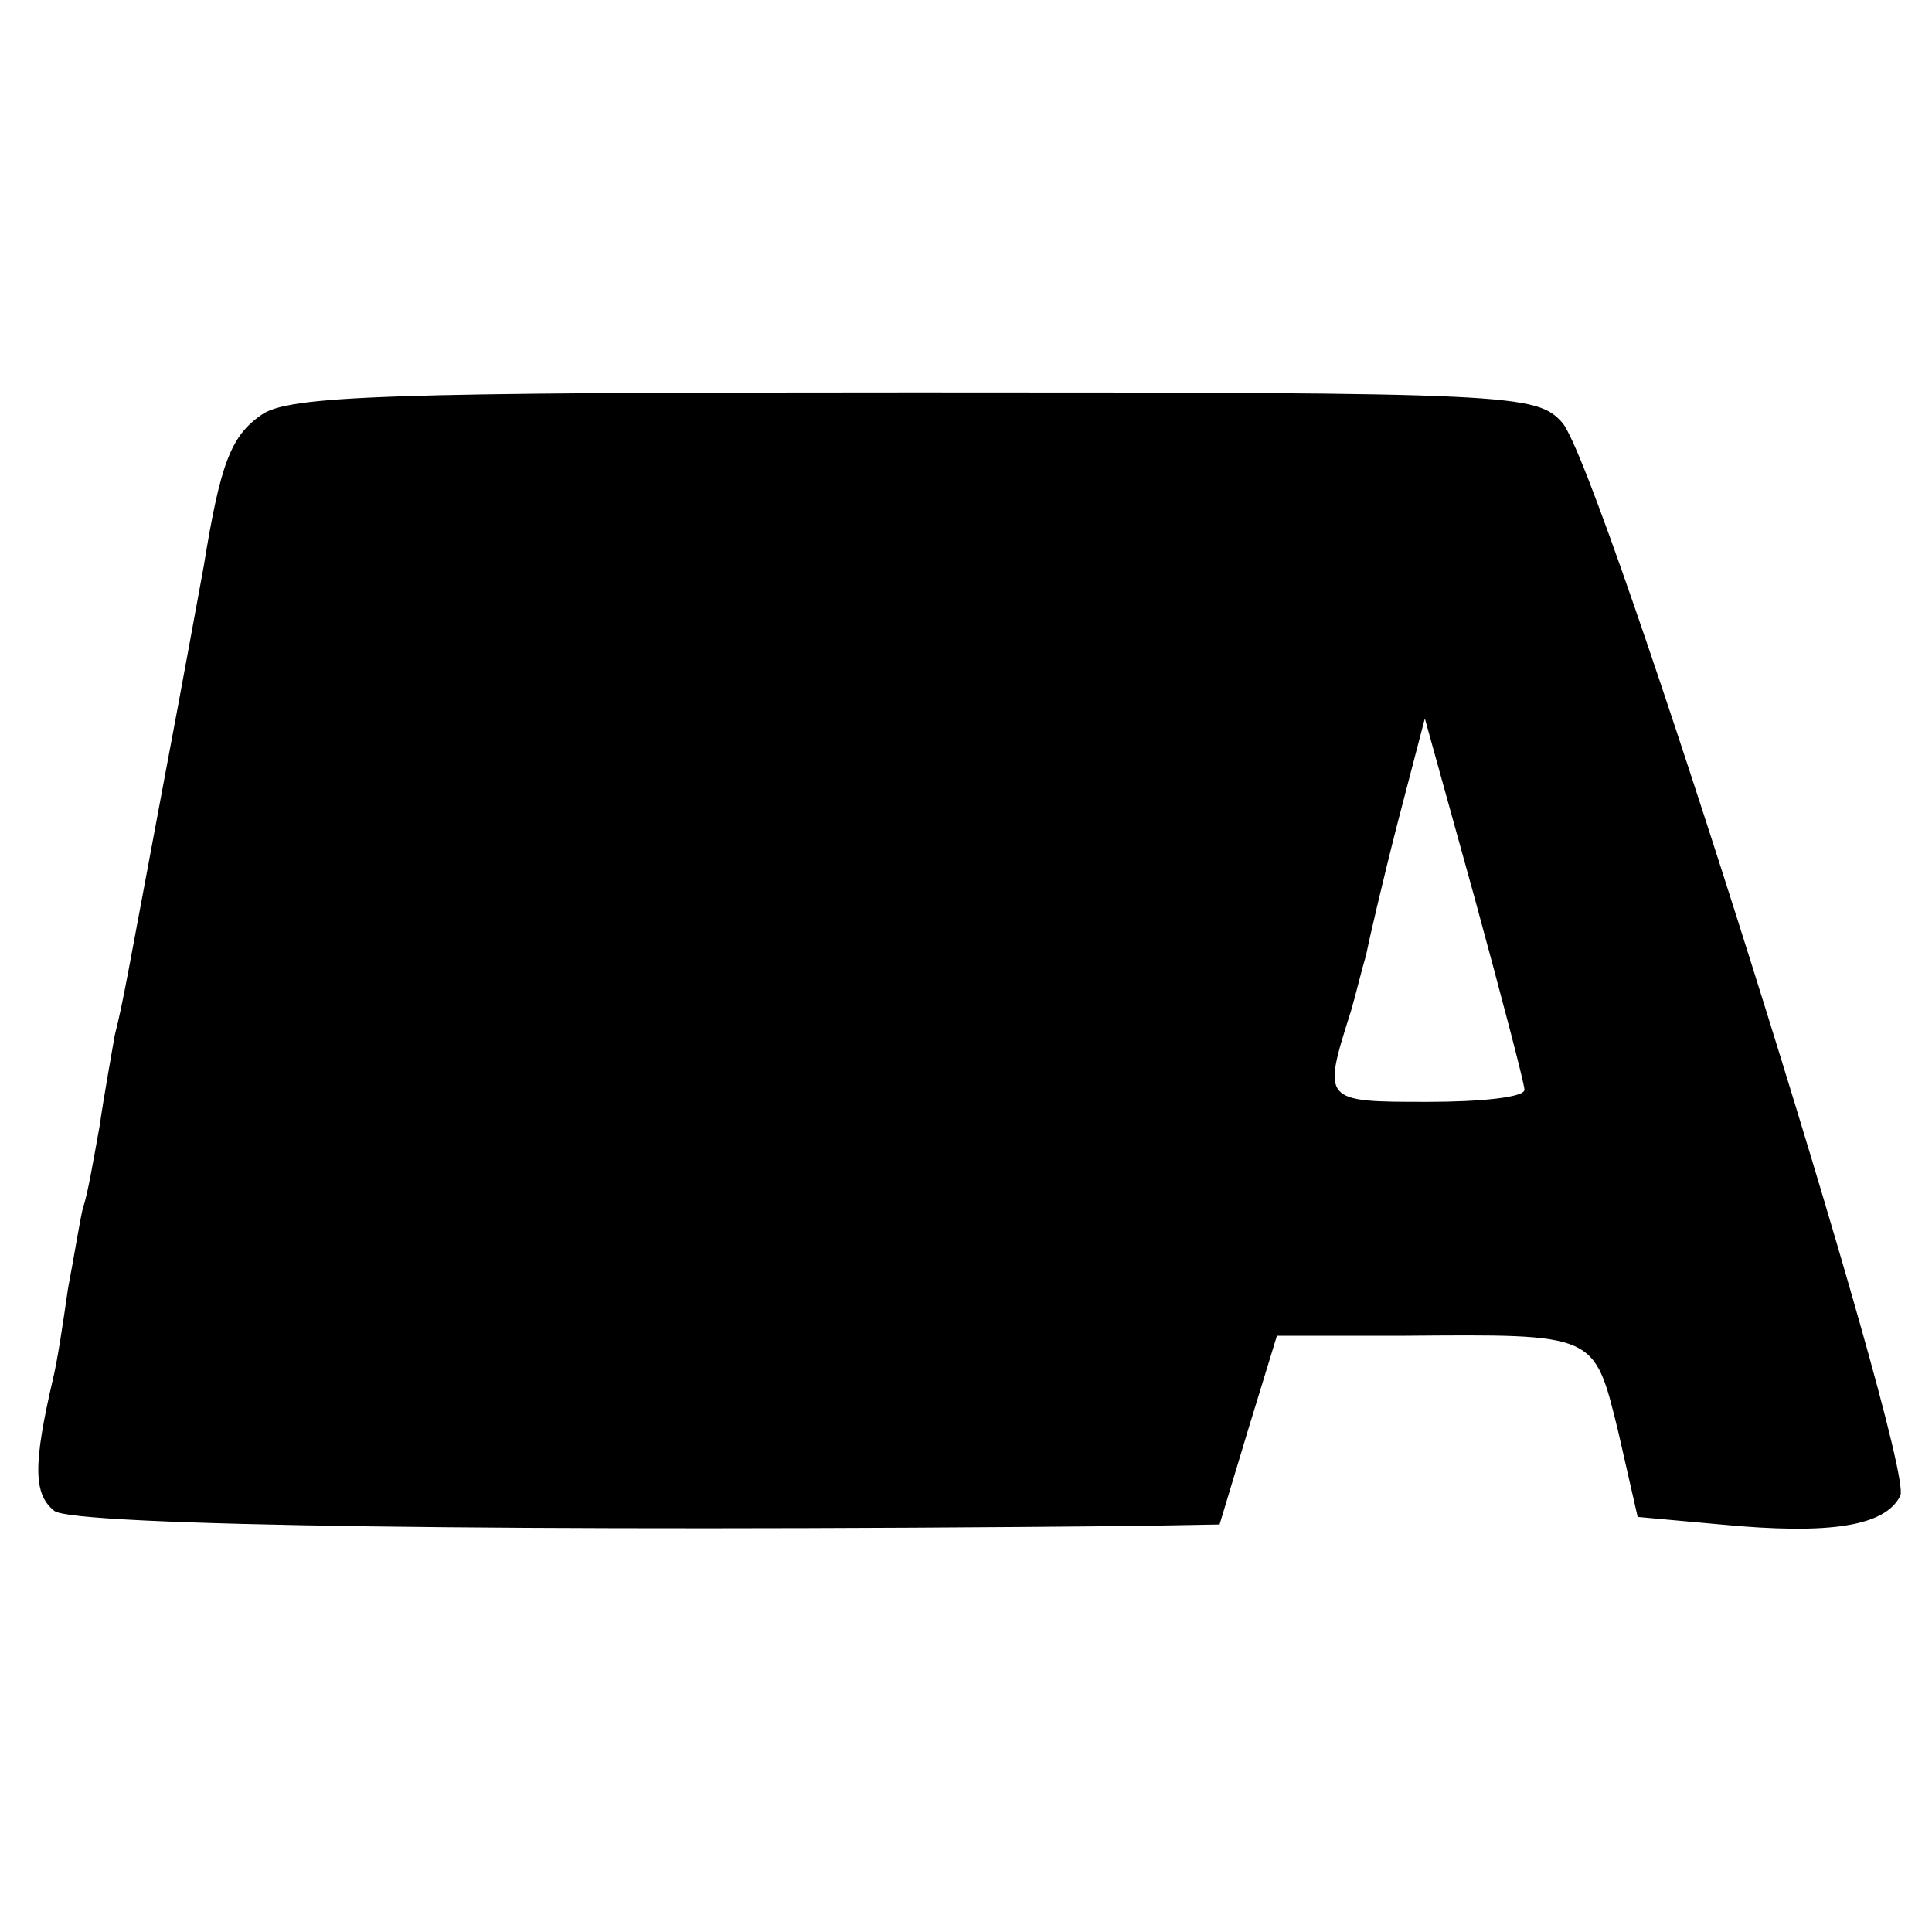 <?xml version="1.0" standalone="no"?>
<!DOCTYPE svg PUBLIC "-//W3C//DTD SVG 20010904//EN"
 "http://www.w3.org/TR/2001/REC-SVG-20010904/DTD/svg10.dtd">
<svg version="1.0" xmlns="http://www.w3.org/2000/svg"
 width="128pt" height="128pt" viewBox="0 0 128 128"
 preserveAspectRatio="xMidYMid meet">
<g transform="translate(0,128) scale(0.1,-0.1)"
fill="#000000" stroke="none">
<path d="M173 1005 c-20 -14 -27 -32 -38 -100 -3 -16 -14 -77 -25 -135 -27
-144 -28 -152 -34 -176 -2 -12 -7 -39 -10 -60 -4 -22 -8 -46 -11 -54 -2 -8 -6
-33 -10 -54 -3 -21 -7 -48 -10 -60 -13 -56 -13 -76 1 -87 12 -10 307 -14 716
-10 l56 1 19 63 19 62 84 0 c128 1 126 2 142 -63 l13 -57 55 -5 c73 -7 109 -1
119 19 10 20 -198 682 -224 711 -17 19 -32 20 -429 20 -350 0 -415 -2 -433
-15z m837 -447 c0 -5 -29 -8 -64 -8 -70 0 -70 0 -51 60 3 10 7 27 10 37 2 10
11 49 21 88 l18 69 33 -119 c18 -66 33 -123 33 -127z"/>
</g>
</svg>
